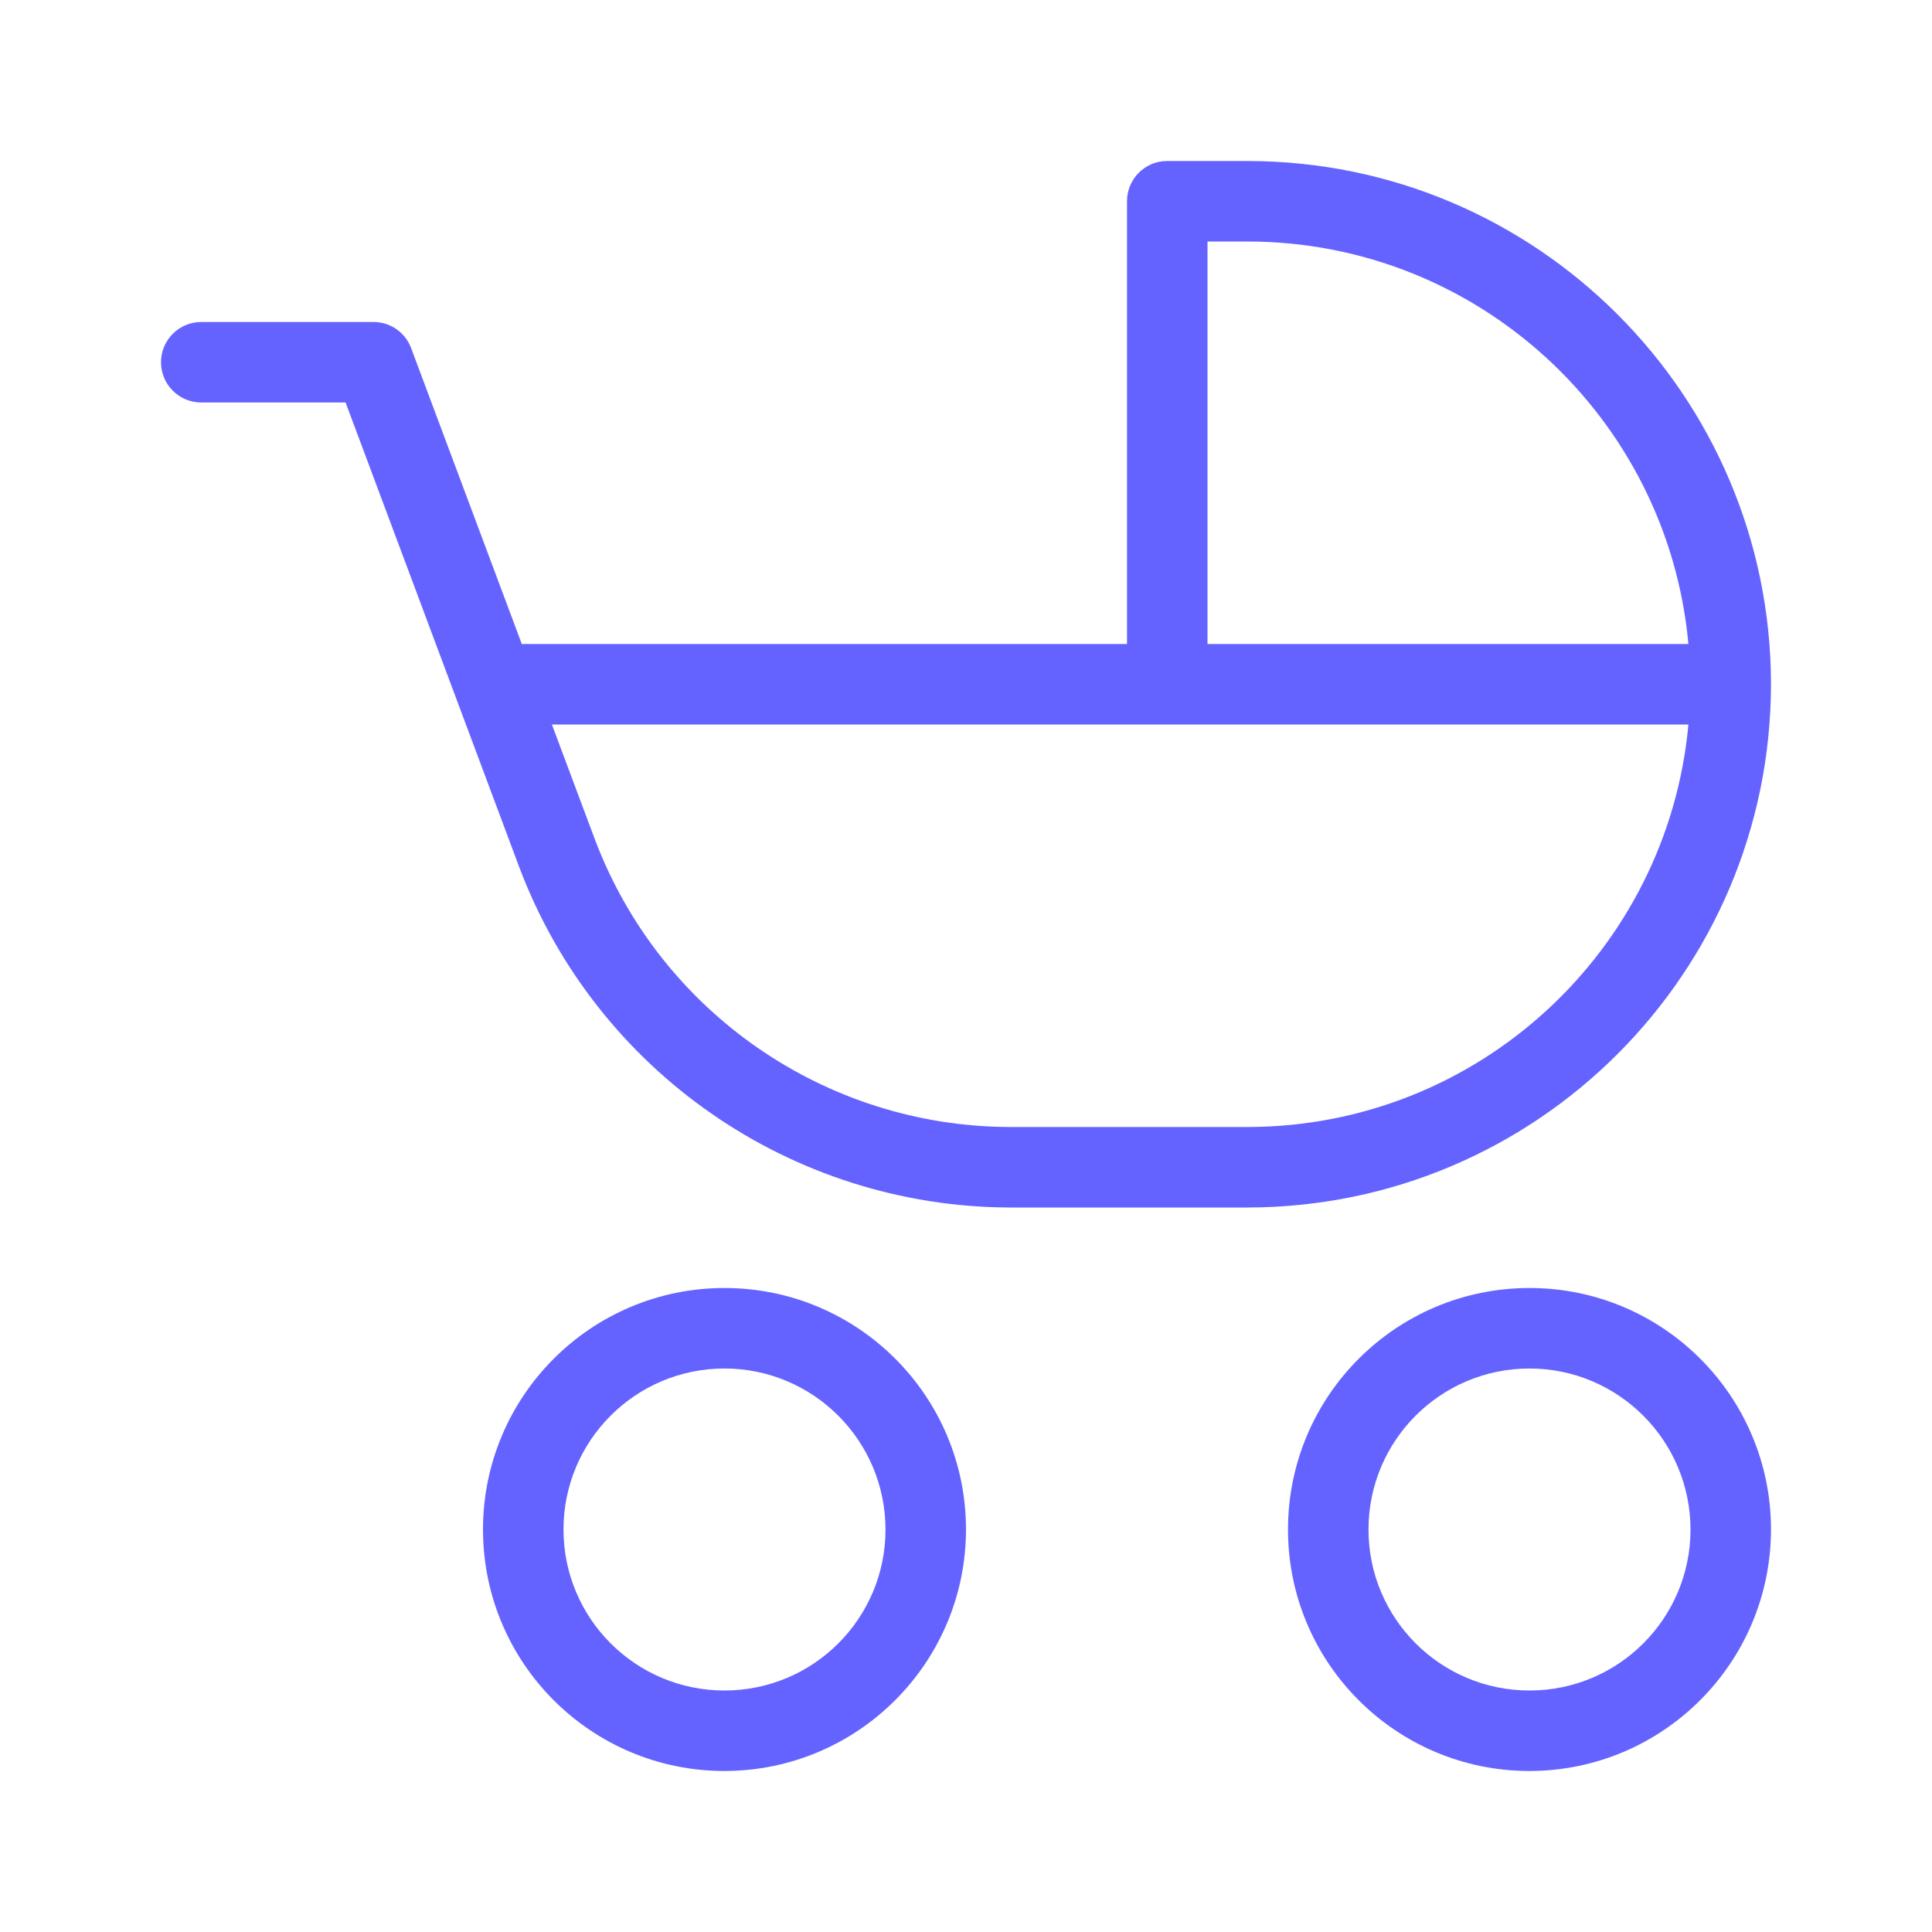 <svg xmlns="http://www.w3.org/2000/svg" enable-background="new 0 0 24 24" viewBox="0 0 24 24"><path fill="#6563ff" d="M22,8.5c-0.004-3.588-2.912-6.496-6.5-6.5h-1c-0,0-0,0-0.001,0C14.223,2,14,2.224,14,2.5V8H6.5C6.494,8,6.489,8.003,6.483,8.003L5.107,4.324C5.035,4.129,4.848,4,4.64,4H2.5C2.224,4,2,4.224,2,4.5S2.224,5,2.5,5h1.793l2.158,5.774C7.408,13.309,9.831,14.99,12.54,15H15.5C19.088,14.995,21.995,12.088,22,8.5z M15,3h0.5c2.867,0.004,5.218,2.199,5.474,5H15V3z M15.5,14h-2.96c-2.292-0.008-4.342-1.43-5.151-3.575L6.856,9h14.118C20.717,11.801,18.367,13.996,15.5,14z M9,16c-1.657,0-3,1.343-3,3s1.343,3,3,3c1.656-0.002,2.998-1.344,3-3C12,17.343,10.657,16,9,16z M9,21c-1.105,0-2-0.895-2-2s0.895-2,2-2c1.104,0.001,1.999,0.896,2,2C11,20.105,10.105,21,9,21z M19,16c-1.657,0-3,1.343-3,3s1.343,3,3,3c1.656-0.002,2.998-1.344,3-3C22,17.343,20.657,16,19,16z M19,21c-1.105,0-2-0.895-2-2s0.895-2,2-2c1.104,0.001,1.999,0.896,2,2C21,20.105,20.105,21,19,21z"/></svg>